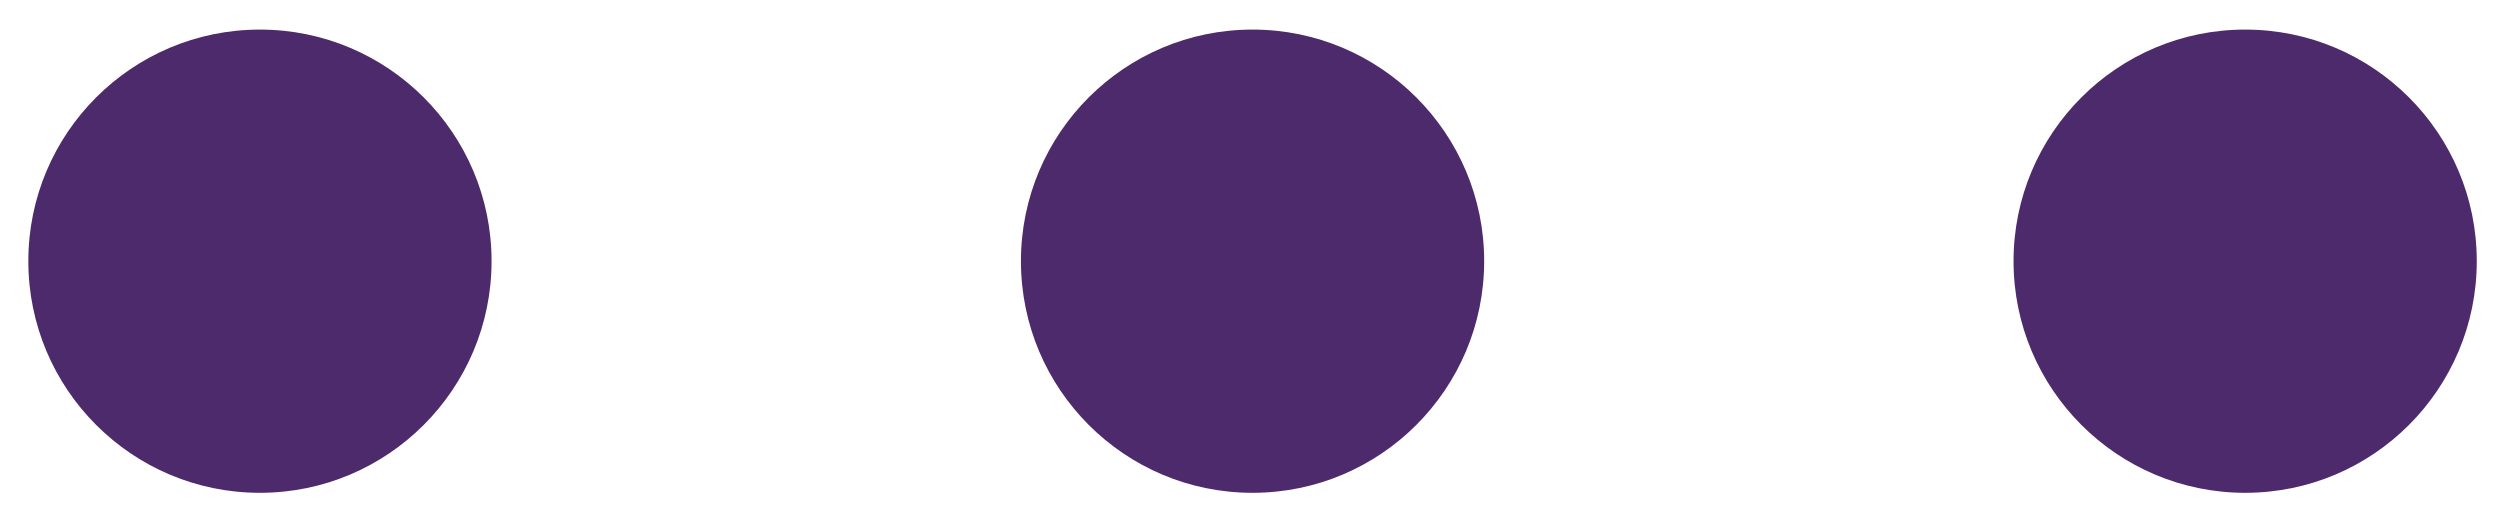 <svg width="24" height="5" viewBox="0 0 24 5" fill="none" xmlns="http://www.w3.org/2000/svg">
<path fill-rule="evenodd" clip-rule="evenodd" d="M4.719 2.507C4.719 3.735 3.723 4.731 2.495 4.731C1.267 4.731 0.272 3.735 0.272 2.507C0.272 1.279 1.267 0.284 2.495 0.284C3.723 0.284 4.719 1.279 4.719 2.507ZM14.248 2.507C14.248 3.735 13.252 4.731 12.024 4.731C10.796 4.731 9.801 3.735 9.801 2.507C9.801 1.279 10.796 0.284 12.024 0.284C13.252 0.284 14.248 1.279 14.248 2.507ZM21.554 4.731C22.782 4.731 23.777 3.735 23.777 2.507C23.777 1.279 22.782 0.284 21.554 0.284C20.326 0.284 19.33 1.279 19.33 2.507C19.33 3.735 20.326 4.731 21.554 4.731Z" fill="#4D2A6B"/>
</svg>
